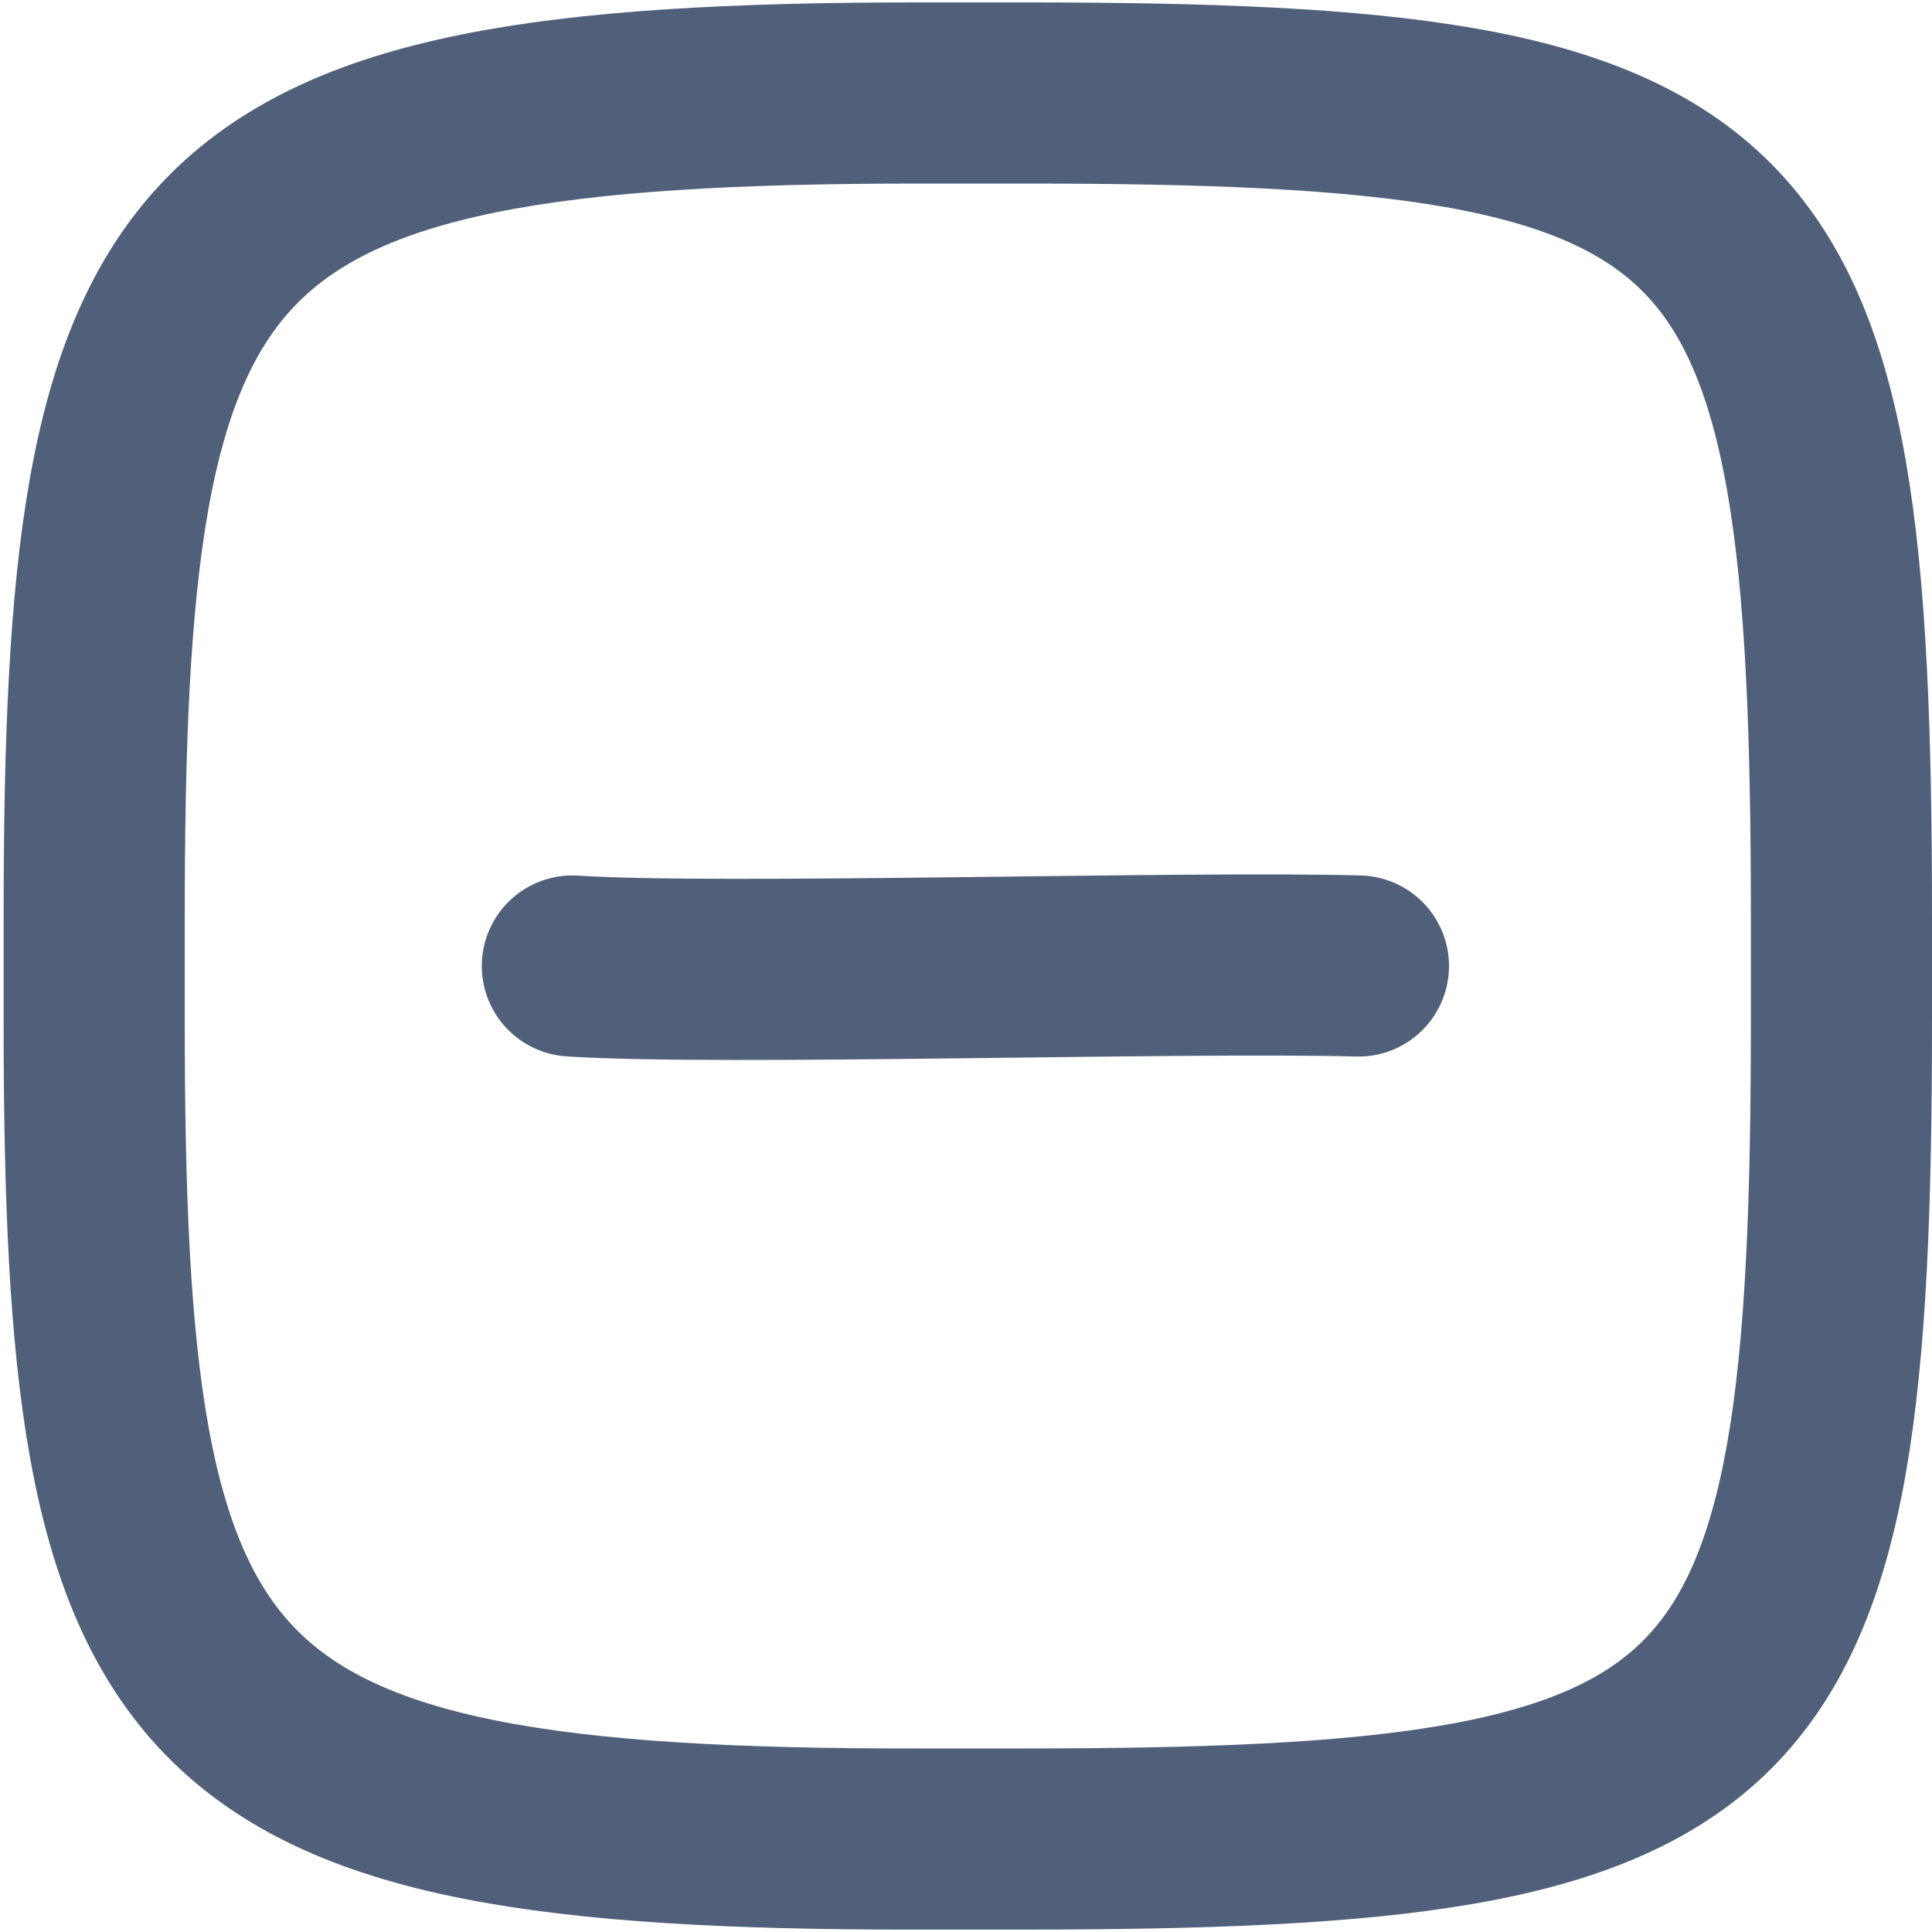 <?xml version="1.0" encoding="UTF-8"?><svg id="bm" xmlns="http://www.w3.org/2000/svg" width="16" height="16" viewBox="0 0 16 16"><rect id="bn" x="0" width="16" height="16" style="fill:rgba(217,54,68,0);"/><path d="M11.25,8c-1.47-.04-5.29,.08-6.51,0" style="fill:none; stroke:#505f7a; stroke-linecap:round; stroke-linejoin:round; stroke-width:1.5px;"/><path d="M7.61,.77s.84,0,.87,0c6.06,0,6.77,.7,6.77,6.83v.85c0,6.08-.71,6.78-6.79,6.78h-.85C1.5,15.24,.78,14.21,.78,8.46c0,0,0-.83,0-.86C.78,1.81,1.49,.77,7.61,.77h0Z" style="fill:none; stroke:#505f7a; stroke-linecap:round; stroke-linejoin:round; stroke-width:1.5px;"/></svg>